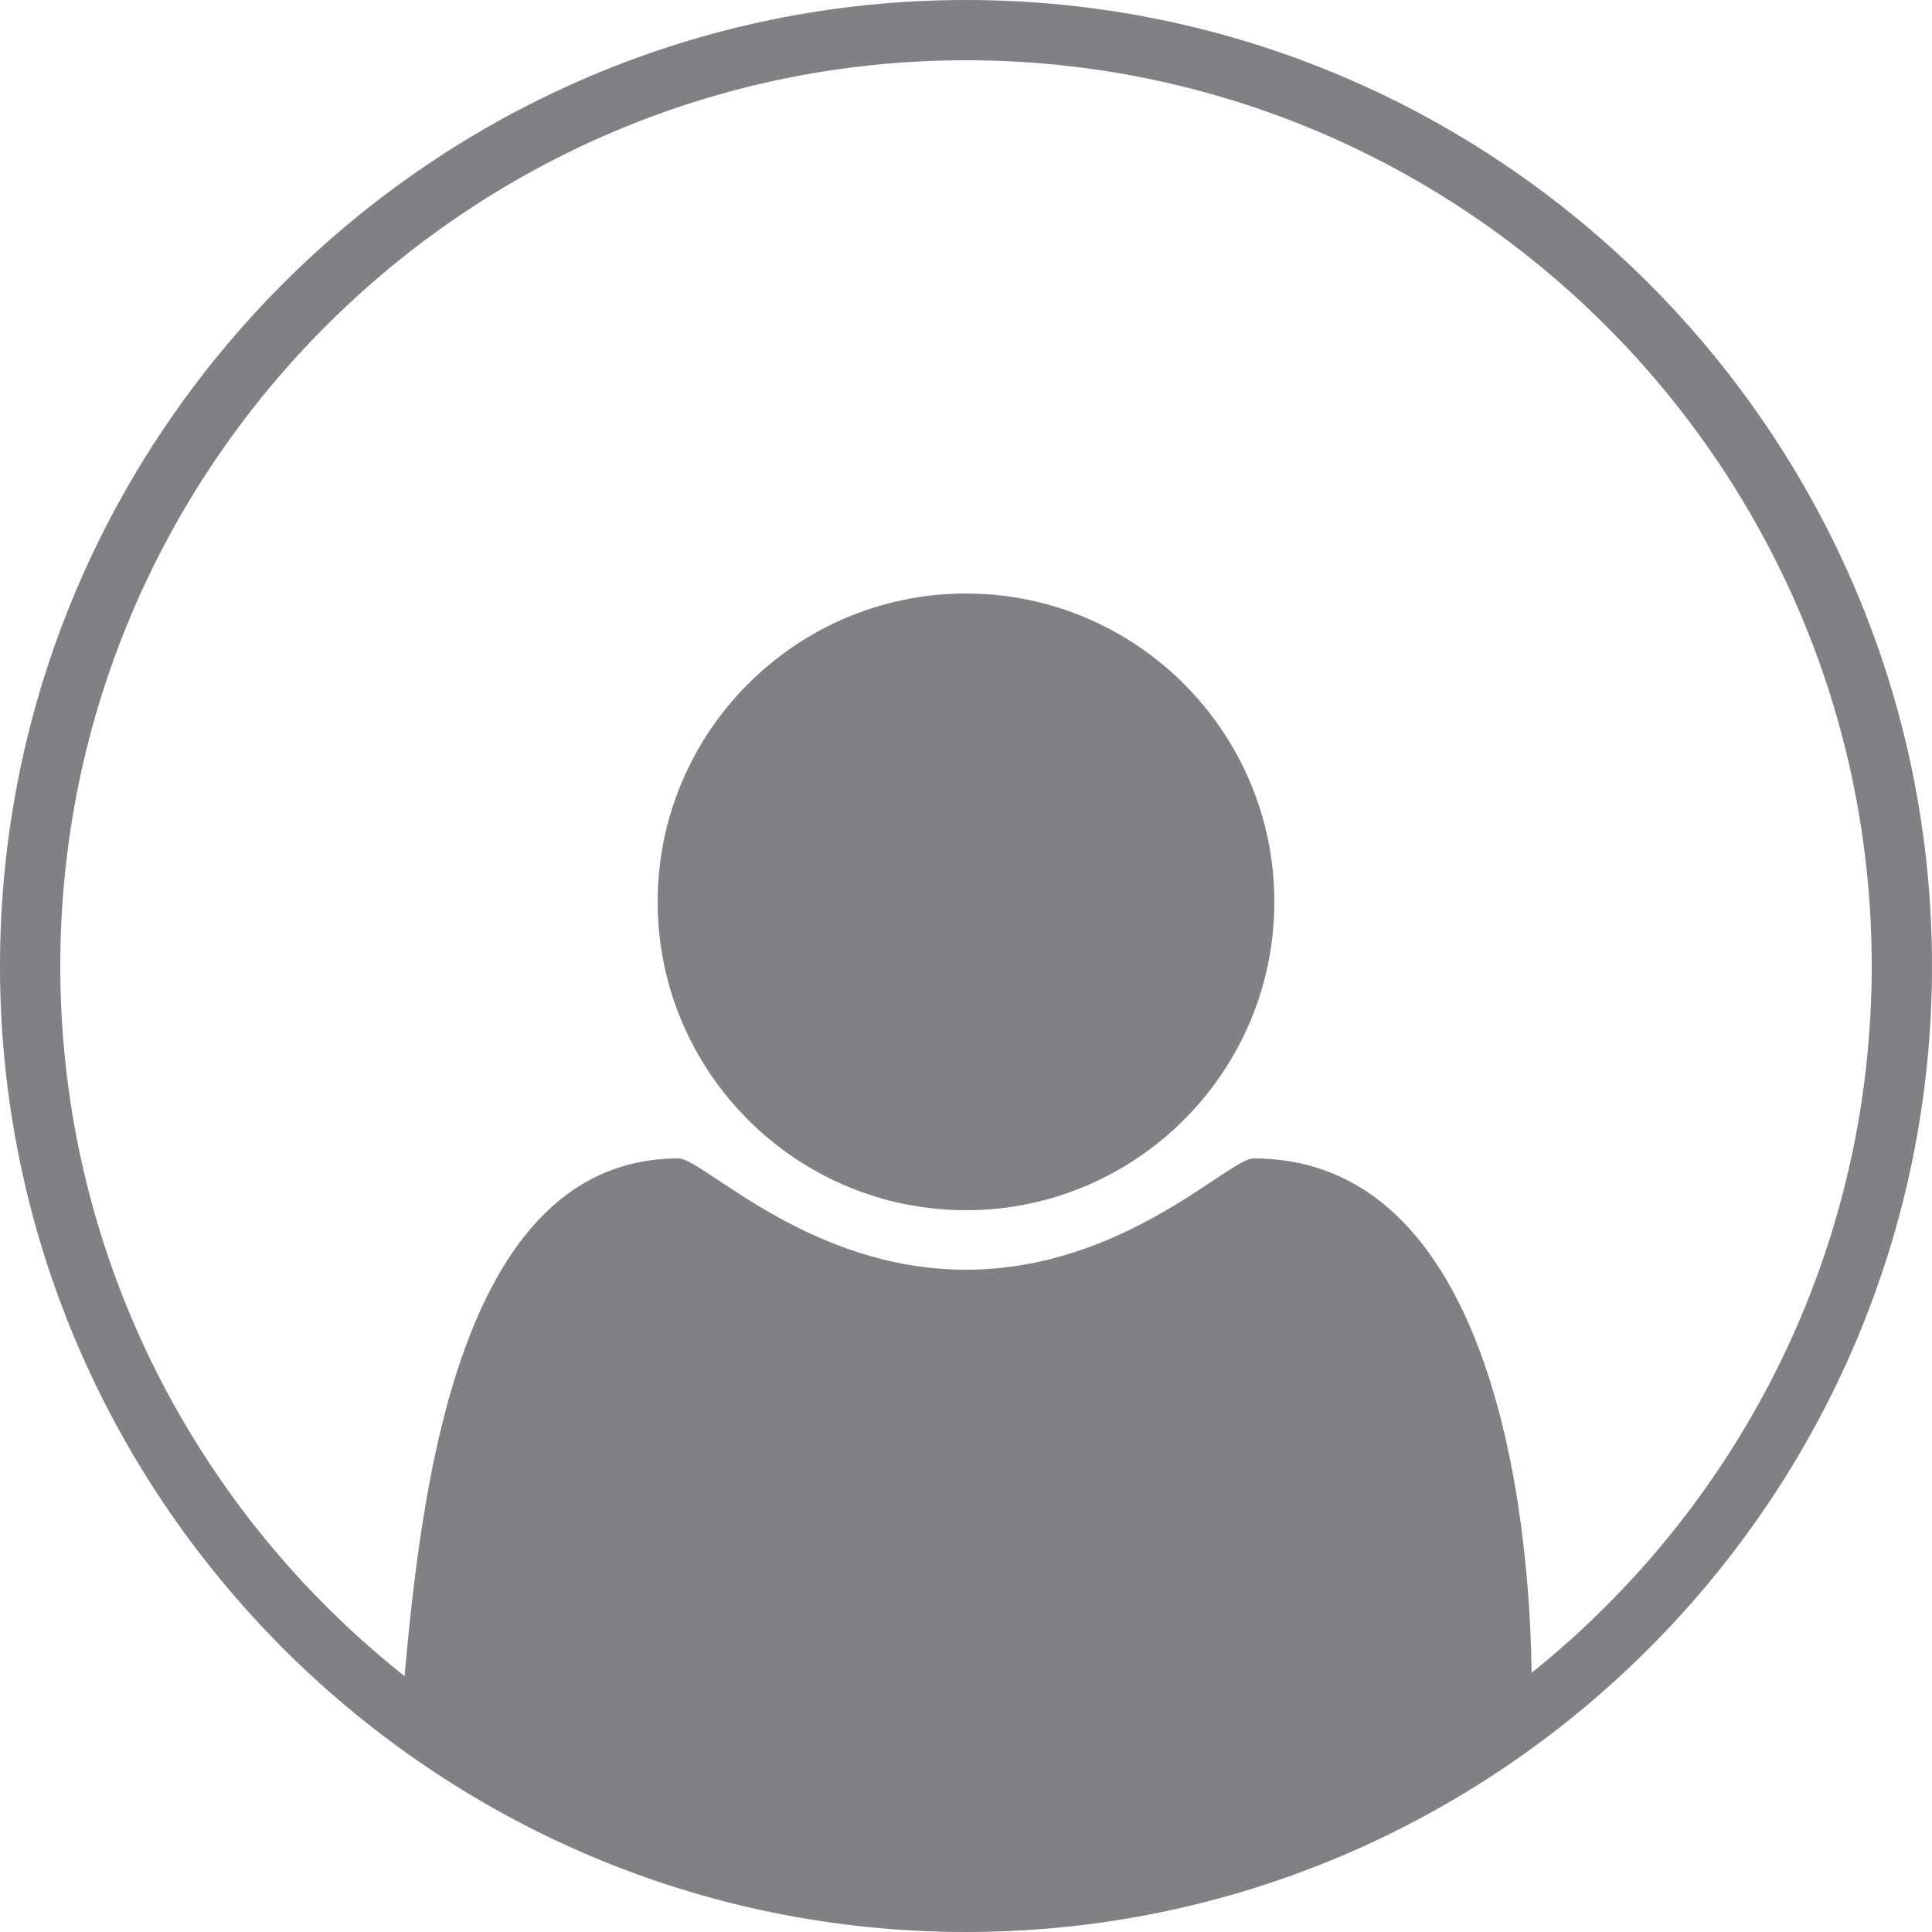 <?xml version="1.0" encoding="utf-8"?>
<!-- Generator: Adobe Illustrator 19.2.1, SVG Export Plug-In . SVG Version: 6.00 Build 0)  -->
<svg version="1.1" id="Layer_1" xmlns="http://www.w3.org/2000/svg" xmlns:xlink="http://www.w3.org/1999/xlink" x="0px" y="0px"
	 viewBox="0 0 250 250" style="enable-background:new 0 0 250 250;" xml:space="preserve">
<style type="text/css">
	.st0{fill:#808184;}
	.st1{fill:none;stroke:#808184;stroke-width:0.728;stroke-miterlimit:10;}
	.st2{fill:none;}
</style>
<g>
	<g id="Platforms-matched">
		<g id="Shape-Copy-67">
			<g id="Shape">
				<path class="st0" d="M162.2,149.9c-3.2,0-16.8,14.4-37.2,14.4s-34-14.4-37.2-14.4c-30.4,0-33.8,48.7-35.9,72
					c-0.4,4.5,15.8,14.3,57.4,23.9l29.4,0.3c16.5,0,59.5-11.5,59.5-28.3C198.1,194.3,192.6,149.9,162.2,149.9z M164.9,116.7
					c0-22-17.9-39.9-39.9-39.9s-39.9,17.9-39.9,39.9s17.9,39.9,39.9,39.9S164.9,138.7,164.9,116.7L164.9,116.7z"/>
			</g>
		</g>
	</g>
	<g>
		<path class="st0" d="M125,250C56.1,250,0,193.9,0,125S56.1,0,125,0s125,56.1,125,125S193.9,250,125,250z M125,7.8
			C60.4,7.8,7.8,60.4,7.8,125S60.4,242.2,125,242.2c64.6,0,117.2-52.6,117.2-117.2S189.6,7.8,125,7.8z"/>
	</g>
</g>
</svg>
